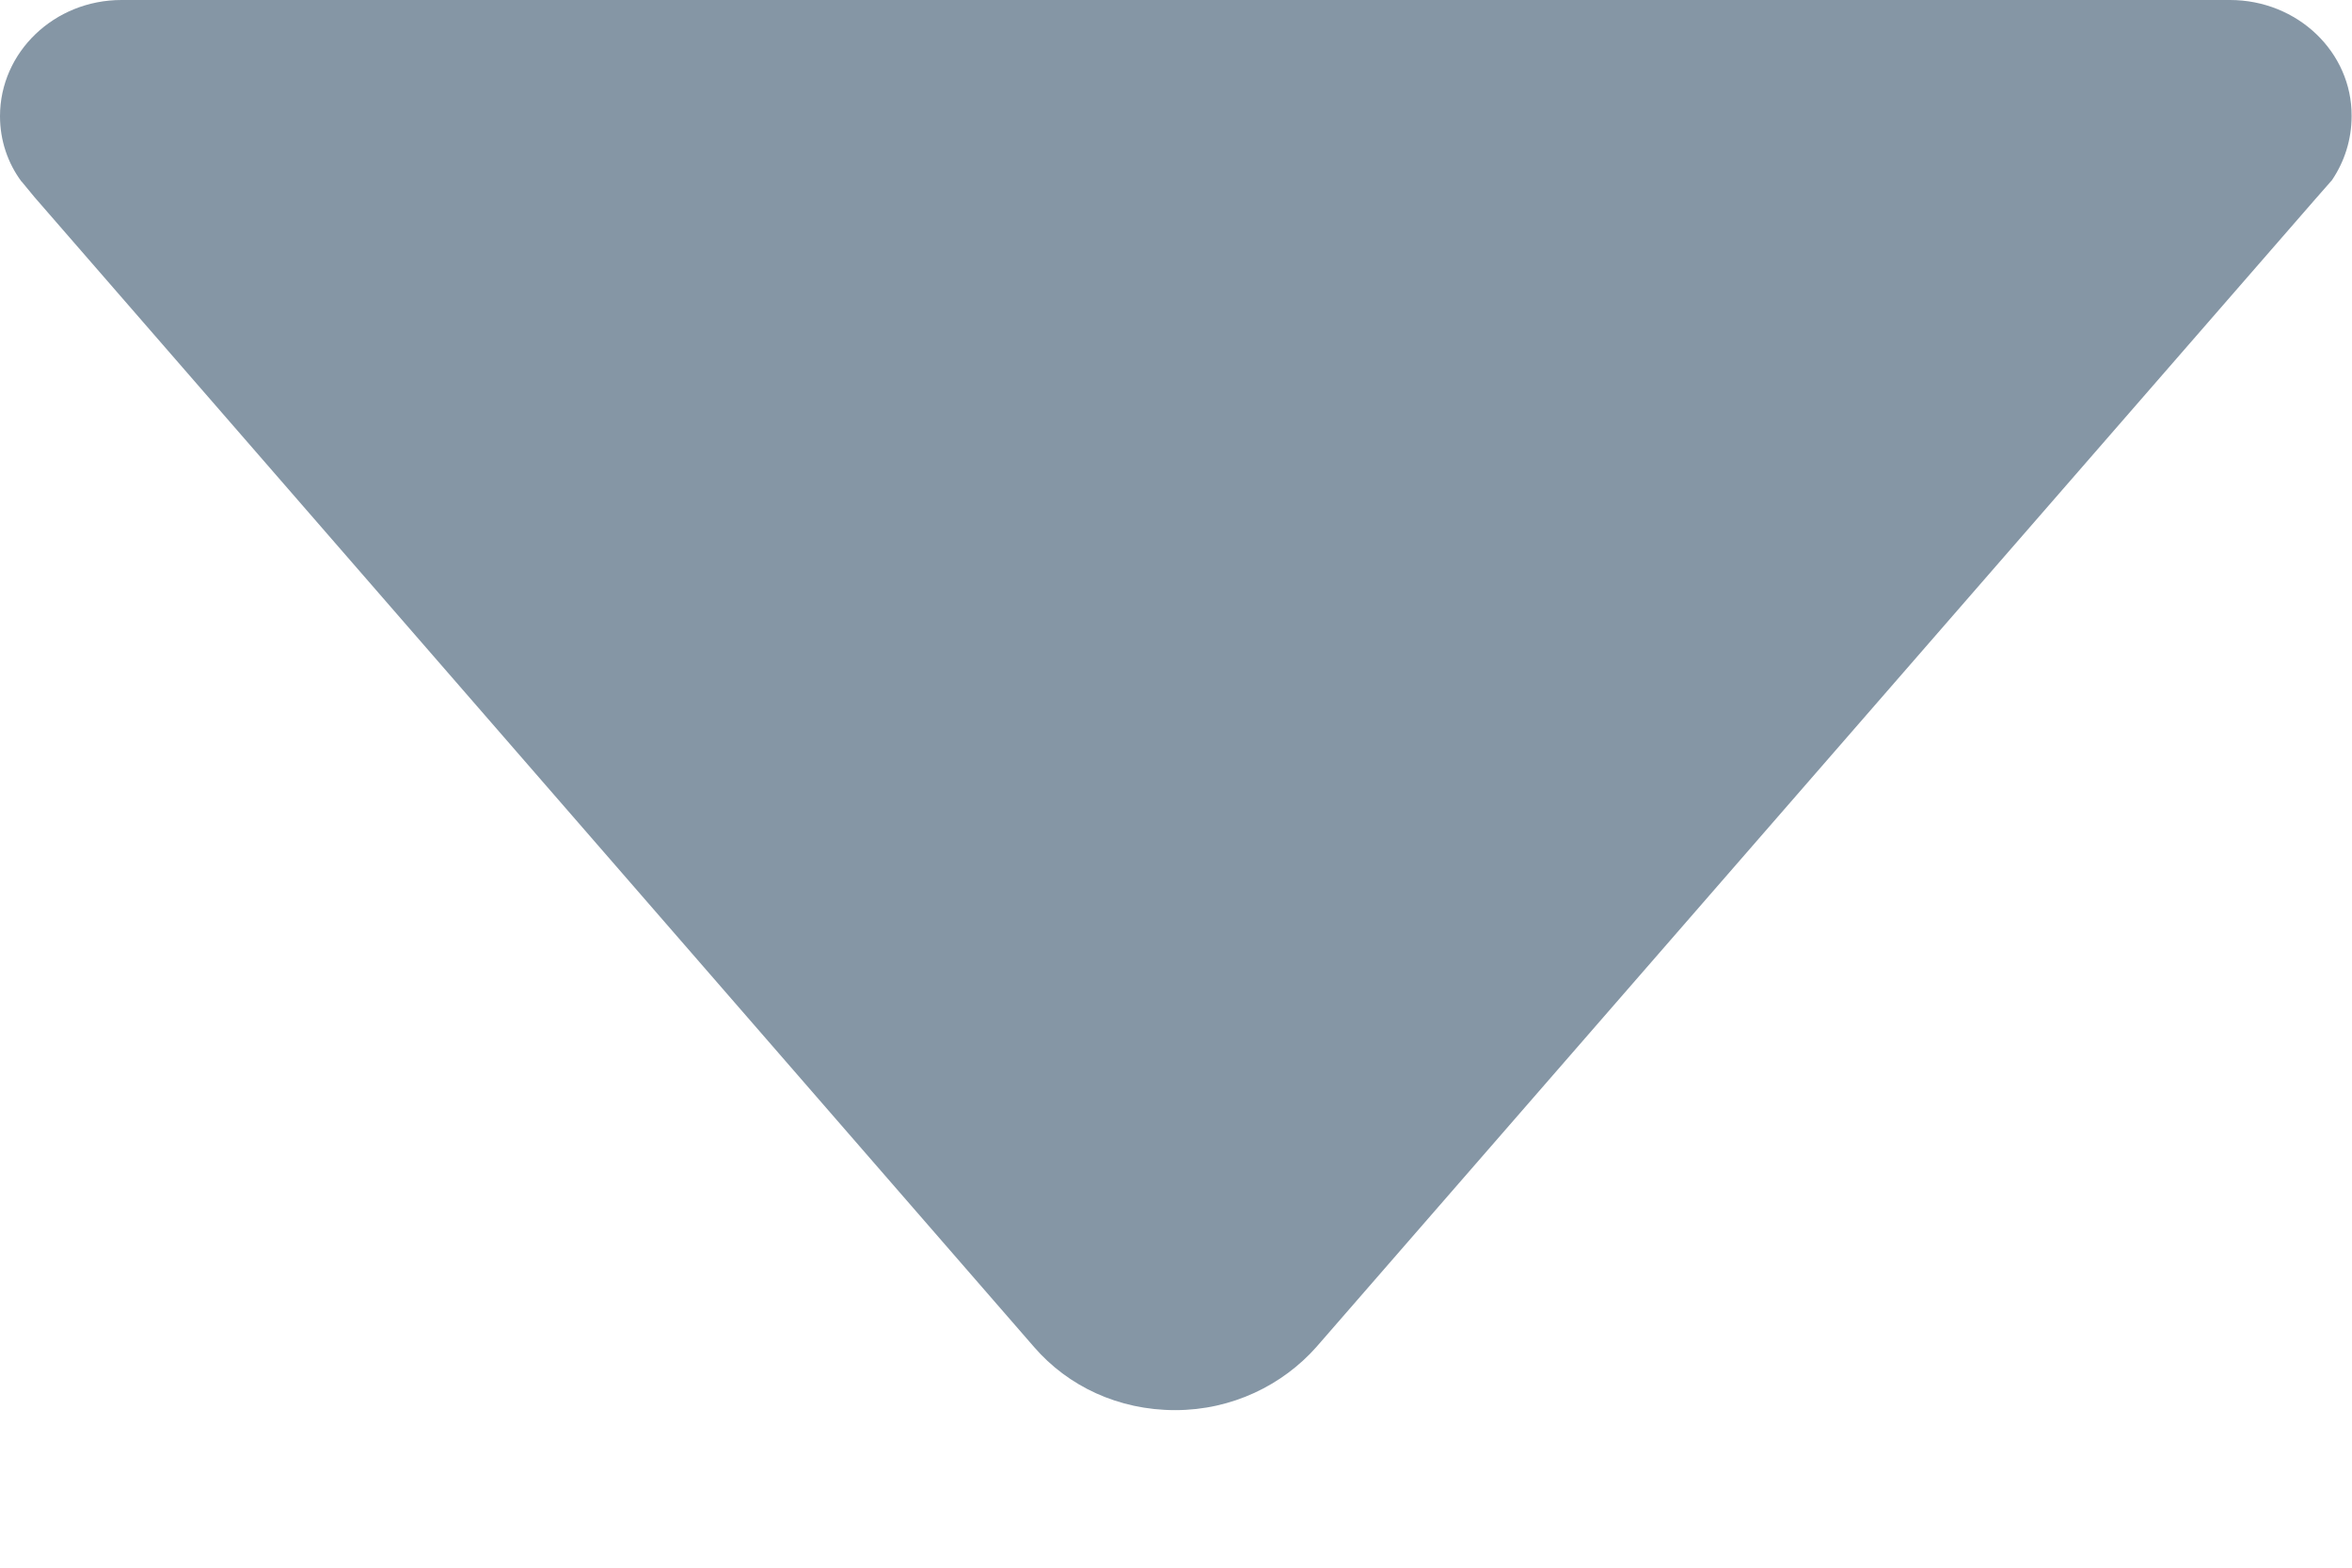 <svg width="12" height="8" viewBox="0 0 12 8" xmlns="http://www.w3.org/2000/svg"><title>icon-caret</title><path d="M.11.926l.066.08 5.1 5.868c.173.2.43.322.72.322s.548-.128.72-.322l5.096-5.857.086-.098c.064-.095.1-.207.1-.327C12 .267 11.723 0 11.377 0H.62C.277 0 0 .266 0 .593c0 .124.04.24.11.334z" fill="#8596A5"/></svg>